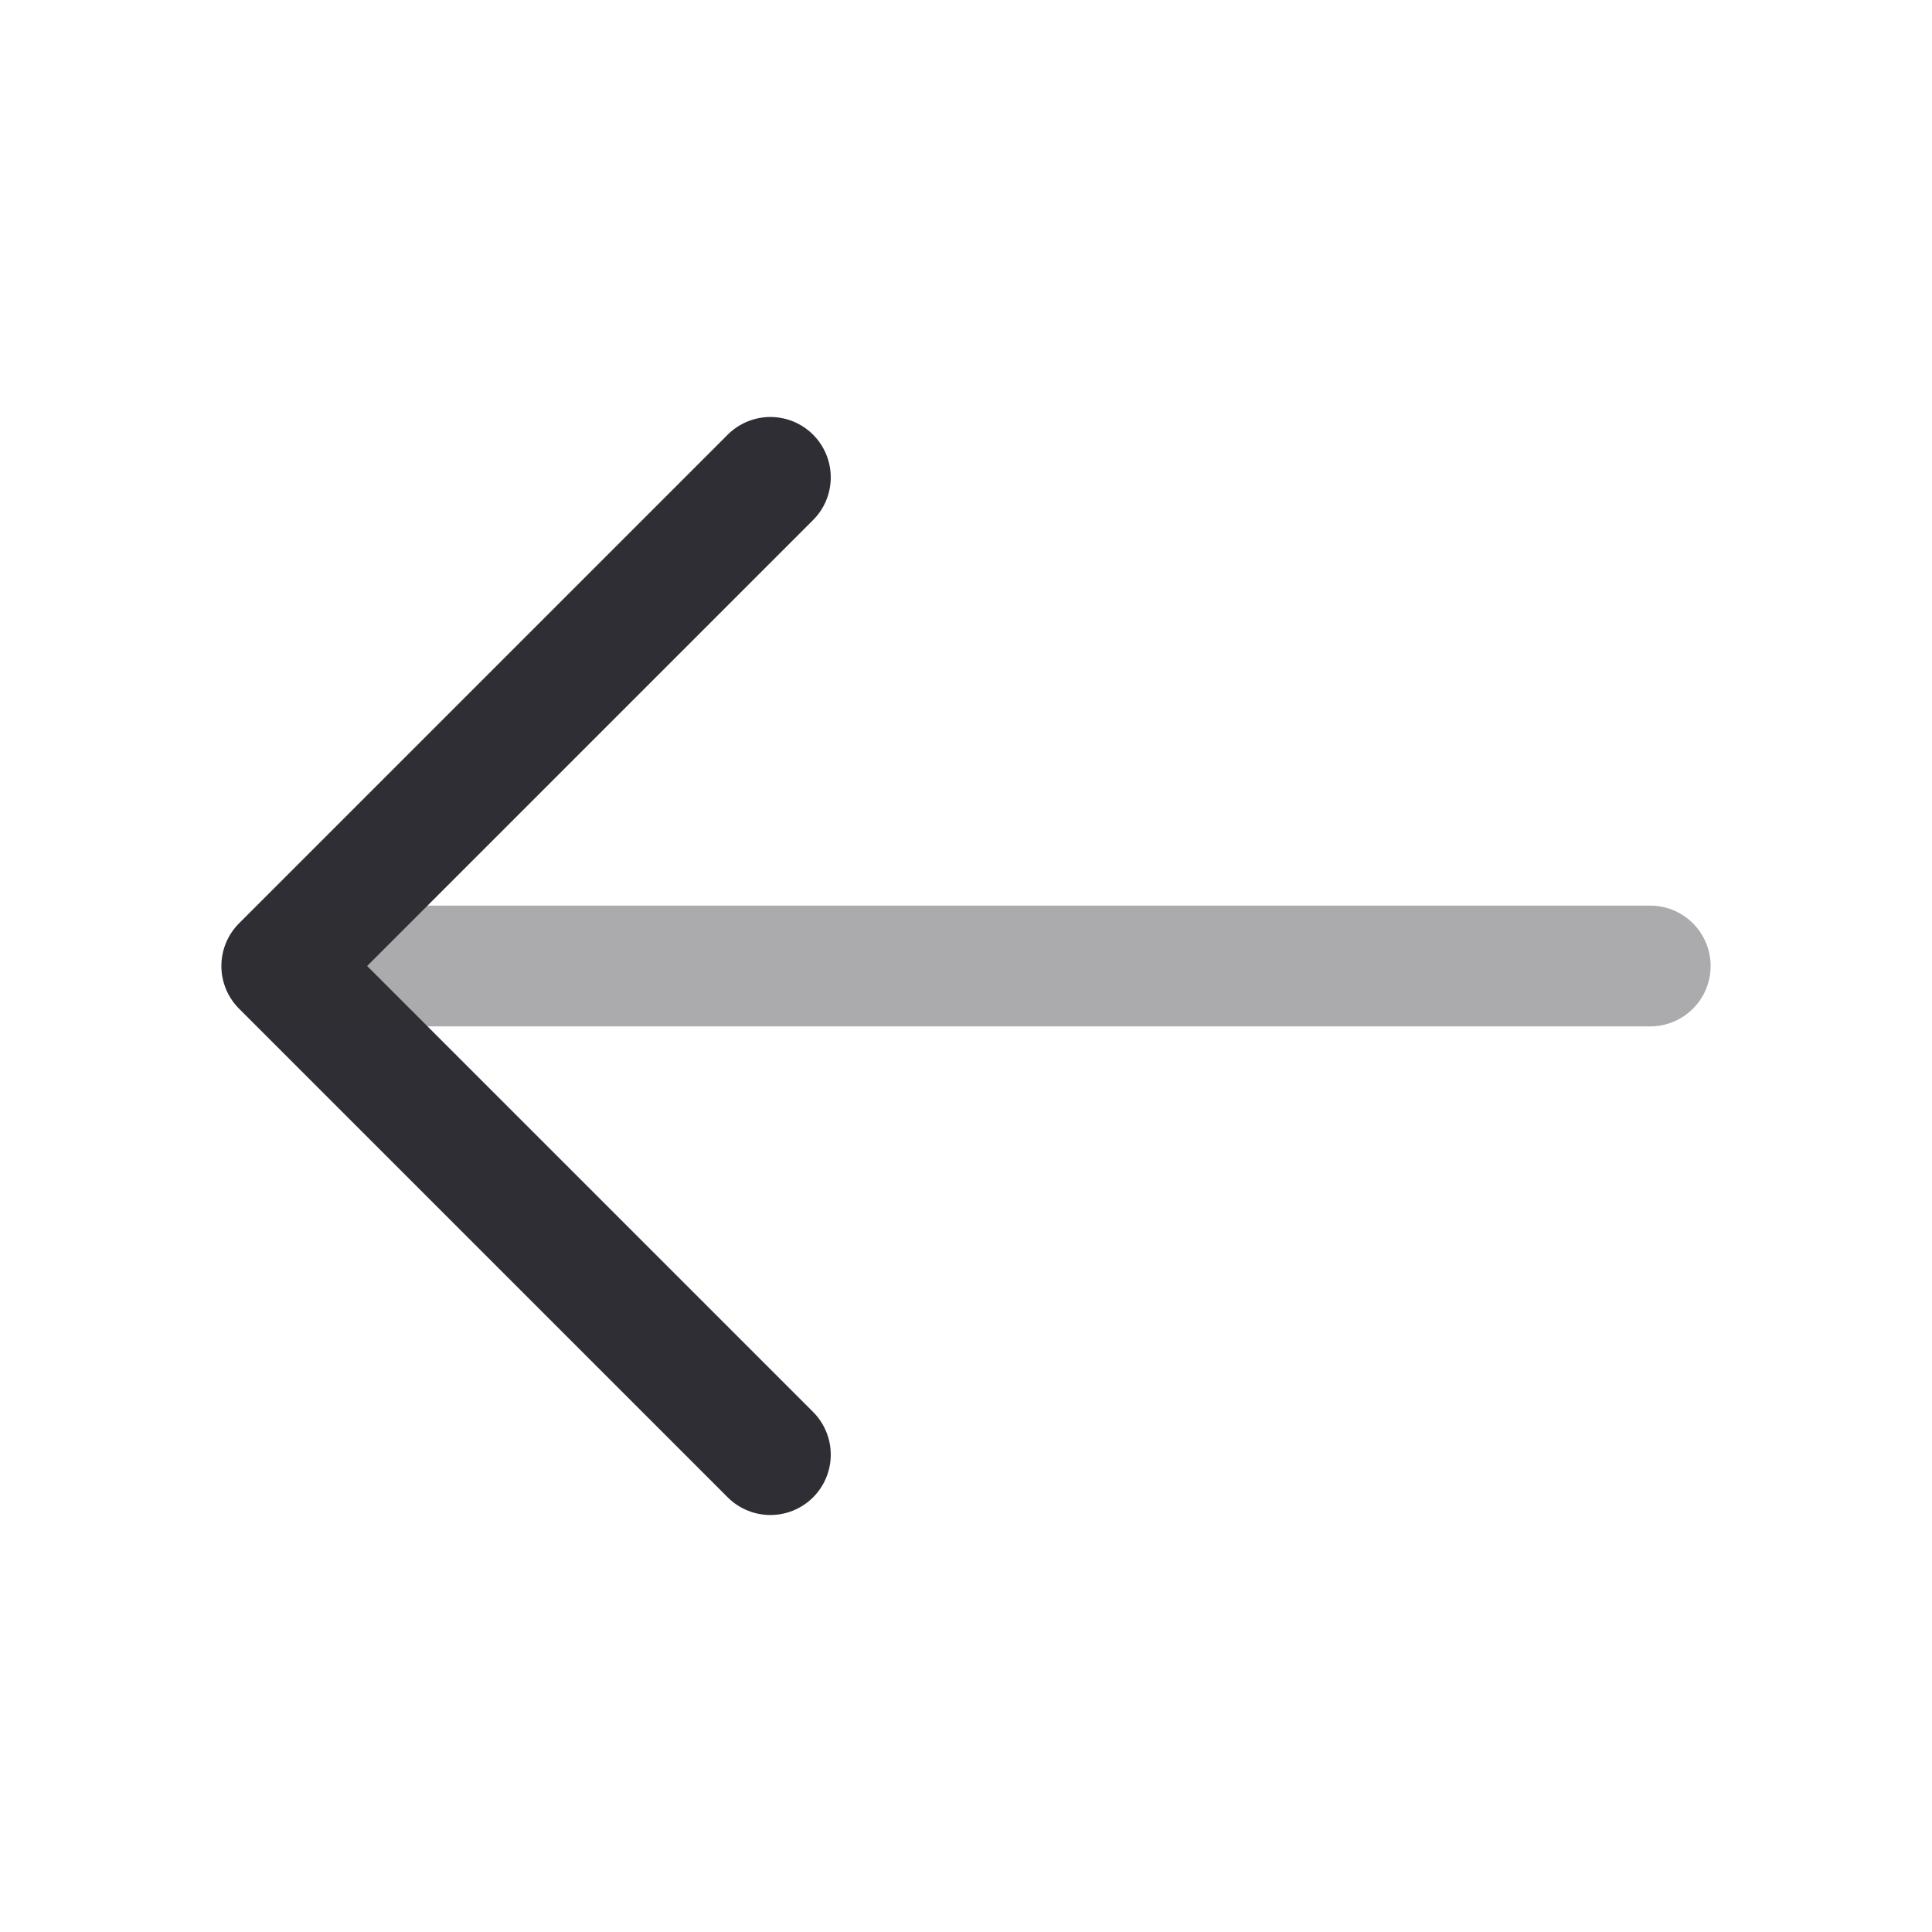 <svg width="24" height="24" viewBox="0 0 24 24" fill="none" xmlns="http://www.w3.org/2000/svg">
<path d="M9.57 5.93L3.5 12L9.57 18.07" stroke="#2E2E34" stroke-width="1.5" stroke-miterlimit="10" stroke-linecap="round" stroke-linejoin="round"/>
<path opacity="0.4" d="M20.5 12H3.67" stroke="#2E2E34" stroke-width="1.5" stroke-miterlimit="10" stroke-linecap="round" stroke-linejoin="round"/>
</svg>
